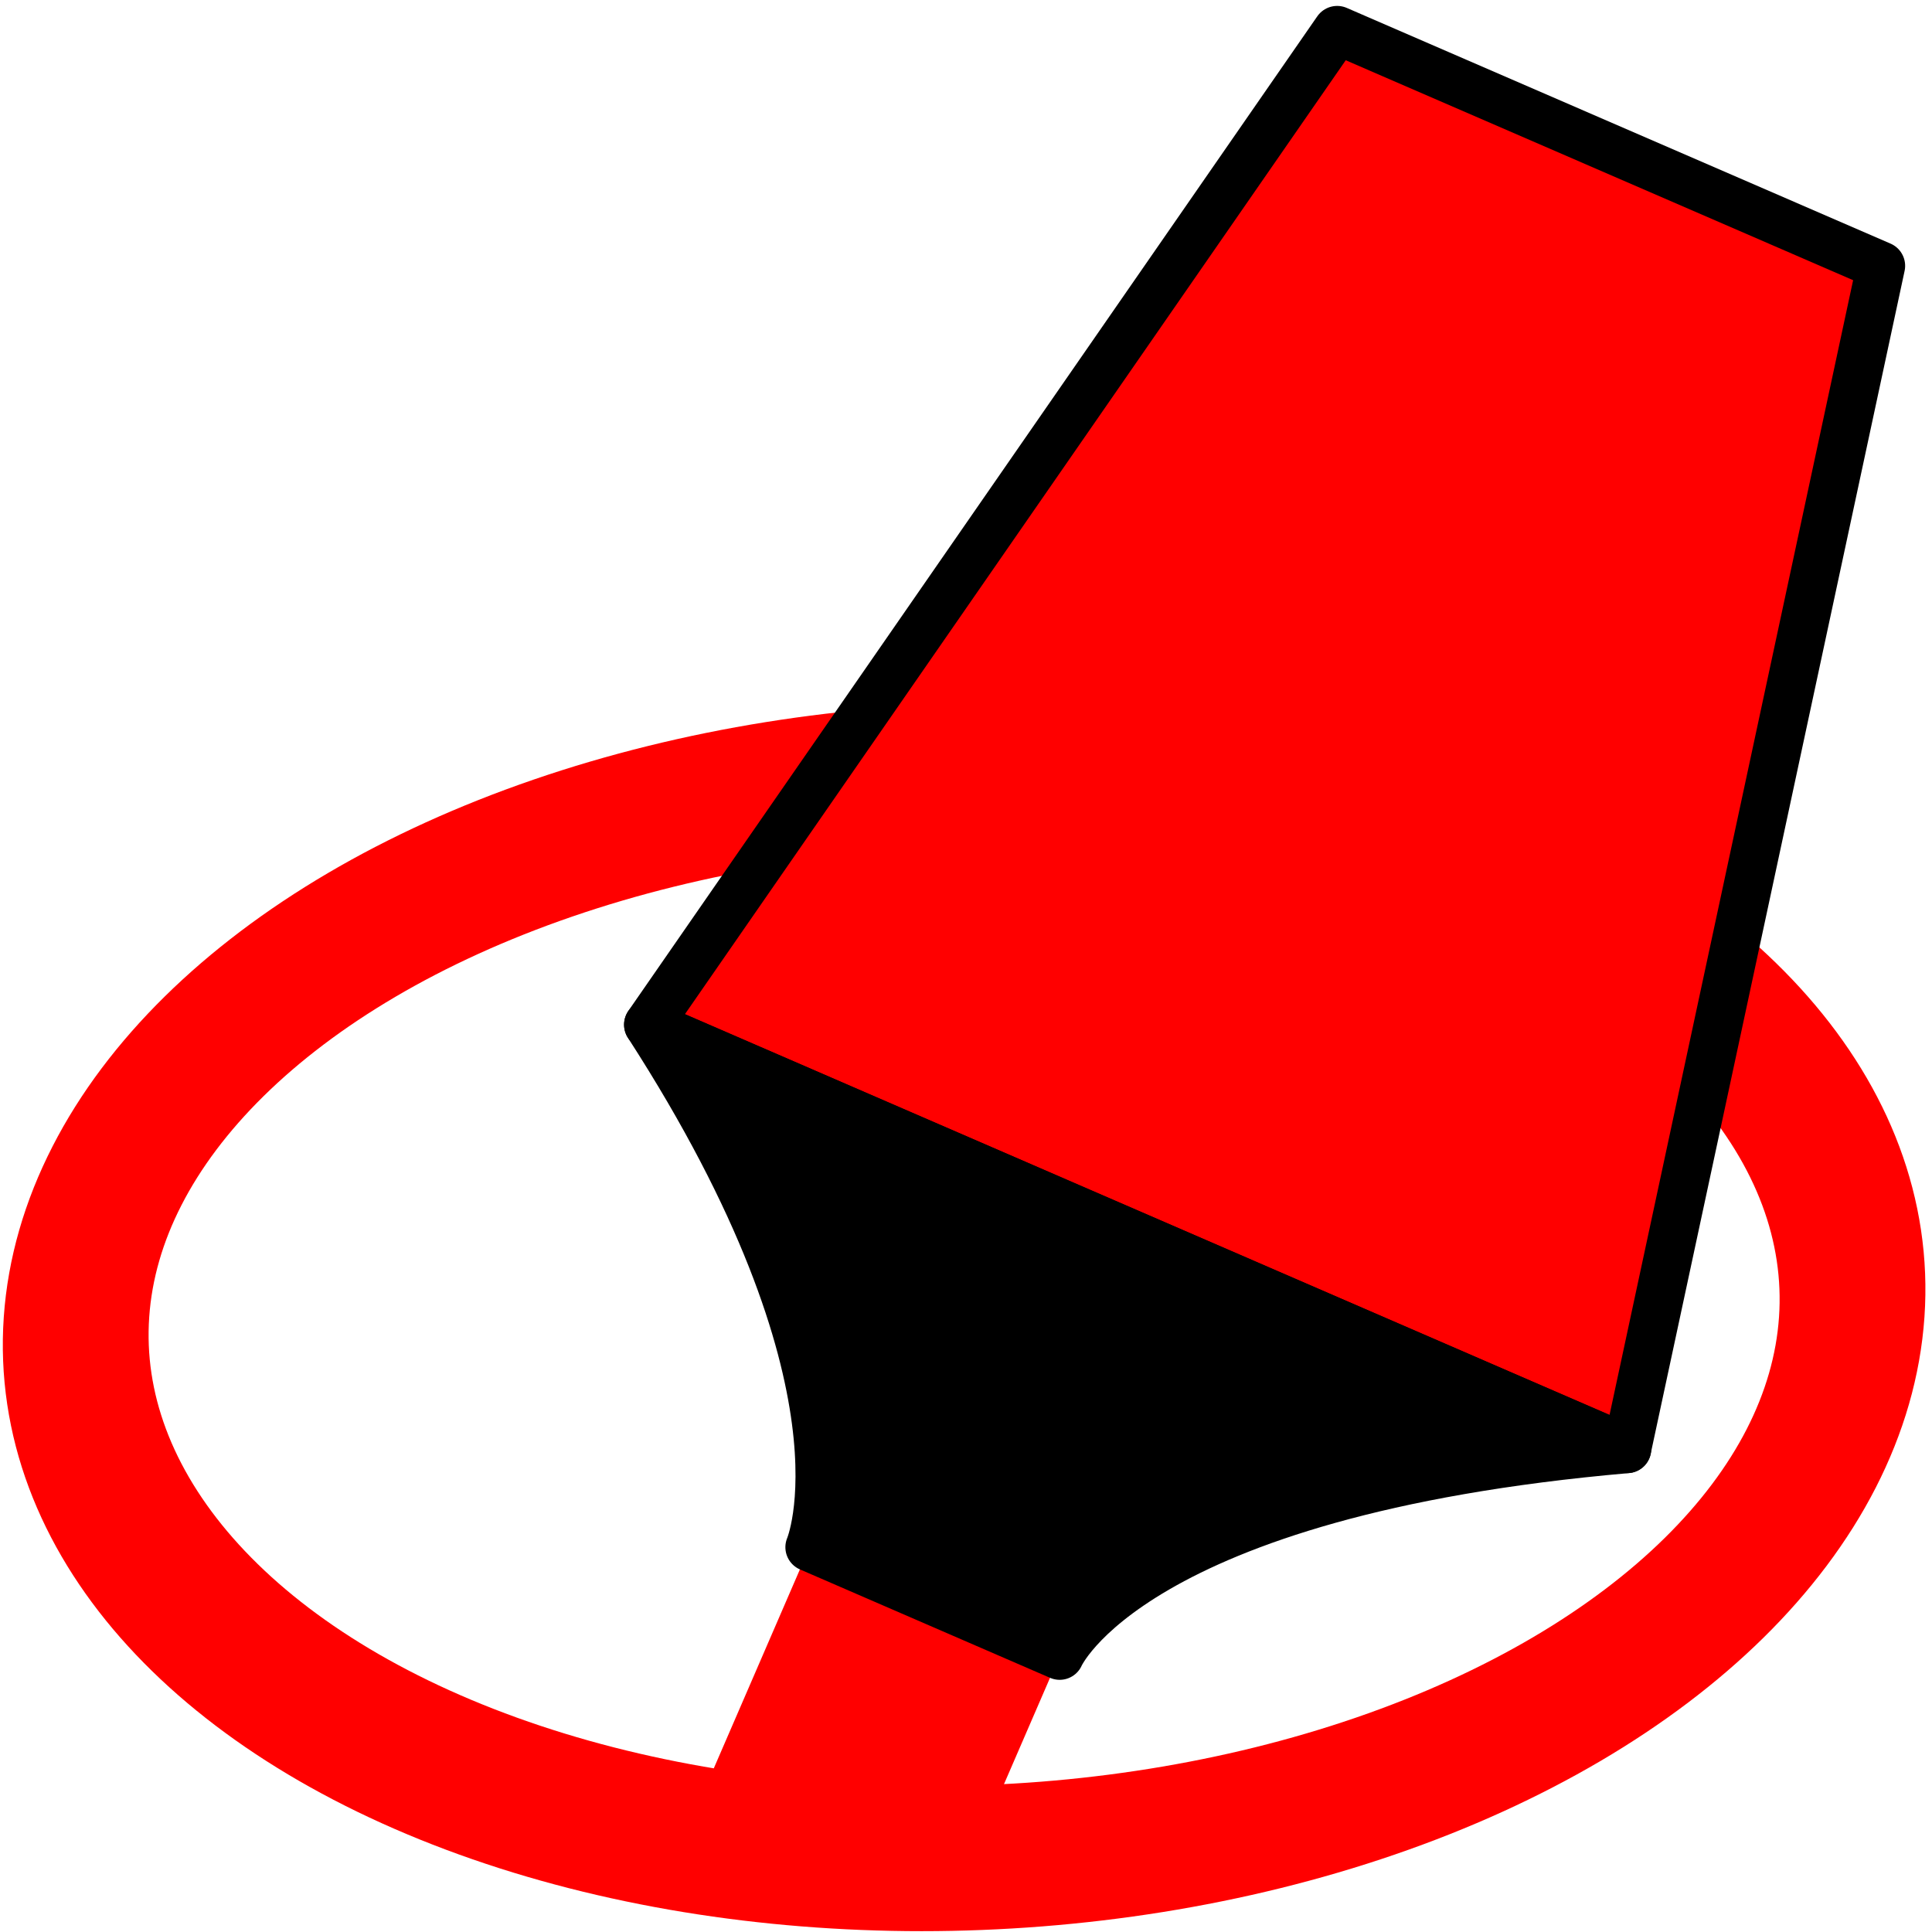 <?xml version="1.0" encoding="UTF-8" standalone="no"?>
<svg
   width="39.906mm"
   height="39.906mm"
   viewBox="0 0 39.906 39.906"
   version="1.1"
   id="svg8"
   sodipodi:docname="highlighter-ellipse.svg"
   inkscape:version="1.1.1 (3bf5ae0d25, 2021-09-20, custom)"
   xmlns:inkscape="http://www.inkscape.org/namespaces/inkscape"
   xmlns:sodipodi="http://sodipodi.sourceforge.net/DTD/sodipodi-0.dtd"
   xmlns="http://www.w3.org/2000/svg"
   xmlns:svg="http://www.w3.org/2000/svg"
   xmlns:rdf="http://www.w3.org/1999/02/22-rdf-syntax-ns#"
   xmlns:cc="http://creativecommons.org/ns#"
   xmlns:dc="http://purl.org/dc/elements/1.1/">
  <defs
     id="defs2" />
  <sodipodi:namedview
     id="base"
     pagecolor="#ffffff"
     bordercolor="#666666"
     borderopacity="1.0"
     inkscape:pageopacity="0.0"
     inkscape:pageshadow="2"
     inkscape:zoom="3.1135364"
     inkscape:cx="67.286833"
     inkscape:cy="55.724418"
     inkscape:document-units="mm"
     inkscape:current-layer="g849"
     inkscape:document-rotation="0"
     showgrid="true"
     inkscape:snap-global="false"
     inkscape:window-width="1920"
     inkscape:window-height="1032"
     inkscape:window-x="0"
     inkscape:window-y="0"
     inkscape:window-maximized="1"
     inkscape:pagecheckerboard="0">
    <inkscape:grid
       type="xygrid"
       id="grid833"
       originx="-129.574"
       originy="-63.917" />
  </sodipodi:namedview>
  <g
     inkscape:label="Layer 1"
     inkscape:groupmode="layer"
     id="layer1"
     transform="translate(-42.797,-19.166)">
    <g
       id="g849">
      <ellipse
         style="fill:none;fill-opacity:0.5;stroke:#ff0000;stroke-width:3.004;stroke-linecap:round;stroke-linejoin:round;stroke-miterlimit:4;stroke-dasharray:none;paint-order:normal"
         id="path1364"
         cx="65.917"
         cy="46.464"
         rx="18.334"
         ry="11.207"
         transform="matrix(1,0,-0.069,0.998,0,0)" />
      <g
         id="g877"
         transform="matrix(0.849,0.368,-0.368,0.85,36.129,-19.343)"
         style="stroke-width:1.08">
        <path
           style="fill:#ff0000;fill-opacity:1;stroke:none;stroke-width:0.286px;stroke-linecap:butt;stroke-linejoin:miter;stroke-opacity:1"
           d="m 53.452,59.76 v 6.085 l 6.085,-2.646 v -3.44 z"
           id="path839"
           sodipodi:nodetypes="ccccc" />
        <path
           style="fill:#ff0000;fill-opacity:1;stroke:#000000;stroke-width:1.08;stroke-linecap:round;stroke-linejoin:round;stroke-miterlimit:4;stroke-dasharray:none;stroke-opacity:1"
           d="m 50.806,24.041 -5.292,26.458 h 23.812 L 64.036,24.041 Z"
           id="path835" />
        <path
           style="fill:#000000;fill-opacity:1;stroke:#000000;stroke-width:1.08;stroke-linecap:round;stroke-linejoin:round;stroke-miterlimit:4;stroke-dasharray:none;stroke-opacity:1"
           d="m 45.515,50.5 c 7.938,5.292 7.938,9.26 7.938,9.26 h 6.085 c 0,0 0,-3.969 9.79,-9.26 z"
           id="path837"
           sodipodi:nodetypes="ccccc" />
      </g>
    </g>
  </g>
</svg>

